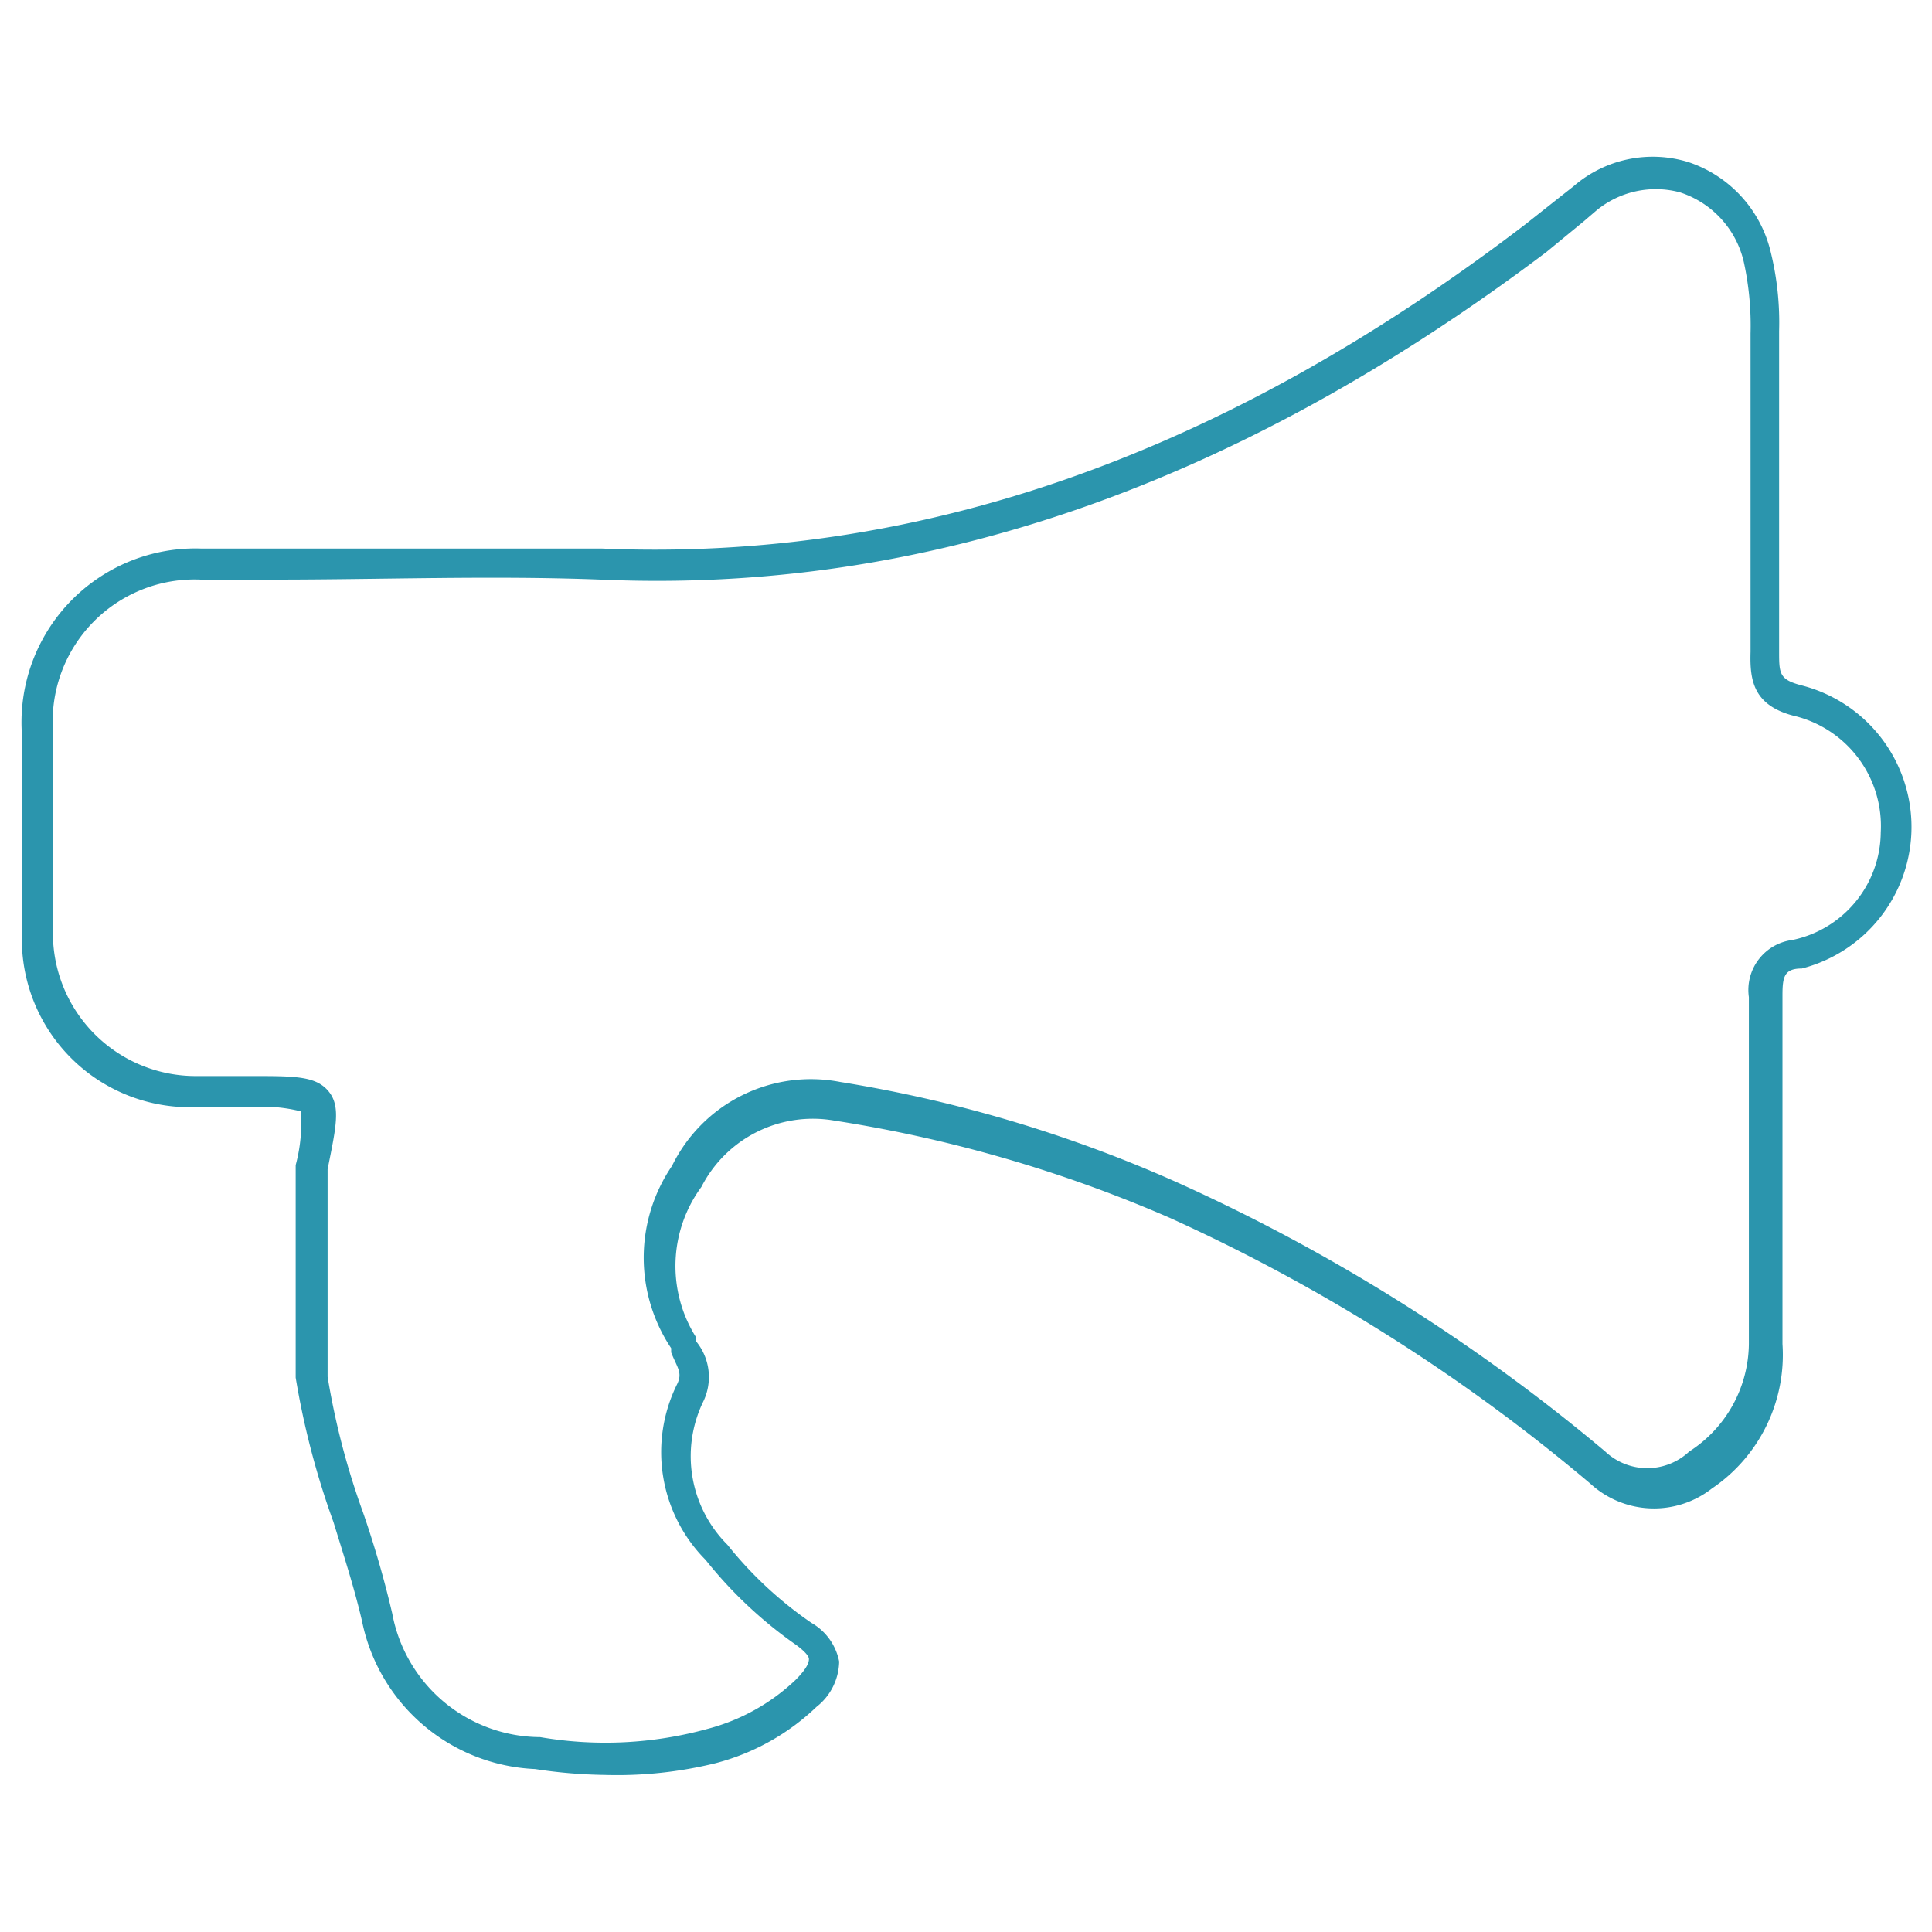 <svg id="Layer_1" data-name="Layer 1" xmlns="http://www.w3.org/2000/svg" viewBox="0 0 23 23"><defs><style>.cls-1{fill:#2b95ad;}</style></defs><title>Icons</title><path class="cls-1" d="M7.2,21.13a5.93,5.93,0,0,1-.83-.07A2.2,2.2,0,0,1,4.31,19.3c-.09-.39-.22-.79-.34-1.18a9.65,9.65,0,0,1-.45-1.72c0-.73,0-1.44,0-2.14v-.39a1.88,1.88,0,0,0,.06-.64A1.83,1.83,0,0,0,3,13.18H2.33a2,2,0,0,1-2.07-2c0-.84,0-1.67,0-2.45A2.07,2.07,0,0,1,2.39,6.53h.87c1.28,0,2.6,0,3.9,0,3.77.16,7.39-1.1,11-3.86l.43-.34.14-.11a1.44,1.44,0,0,1,1.37-.29A1.49,1.49,0,0,1,21.08,3a3.5,3.5,0,0,1,.1.94q0,1.91,0,3.81c0,.27,0,.34.27.41a1.74,1.74,0,0,1,0,3.37c-.21,0-.23.1-.23.32,0,.86,0,1.71,0,2.57V16a1.92,1.92,0,0,1-.84,1.72,1.12,1.12,0,0,1-1.45-.06,21.52,21.52,0,0,0-5-3.16,16.24,16.24,0,0,0-4-1.16,1.49,1.49,0,0,0-1.58.79,1.59,1.59,0,0,0-.07,1.78l0,.05a.67.67,0,0,1,.09.73,1.49,1.49,0,0,0,.29,1.7,4.63,4.63,0,0,0,1,.93.68.68,0,0,1,.33.46.7.7,0,0,1-.27.54,2.73,2.73,0,0,1-1.2.67A4.91,4.91,0,0,1,7.2,21.13ZM3.9,13.92v.34c0,.7,0,1.42,0,2.13A9,9,0,0,0,4.32,18a12,12,0,0,1,.35,1.21,1.8,1.8,0,0,0,1.76,1.47,4.58,4.58,0,0,0,2-.1A2.4,2.4,0,0,0,9.47,20c.14-.14.16-.21.16-.25s-.07-.11-.17-.18a5.14,5.14,0,0,1-1.06-1,1.82,1.82,0,0,1-.34-2.09c.07-.14,0-.2-.07-.38l0-.05A1.94,1.94,0,0,1,8,13.88a1.84,1.84,0,0,1,2-1,16.11,16.11,0,0,1,4,1.19,21.92,21.92,0,0,1,5.11,3.21.73.73,0,0,0,1,0A1.54,1.54,0,0,0,20.82,16V14.44c0-.86,0-1.71,0-2.57a.6.6,0,0,1,.52-.68,1.32,1.32,0,0,0,1.05-1.28,1.35,1.35,0,0,0-1-1.38c-.52-.12-.56-.43-.55-.77,0-1.26,0-2.53,0-3.79a3.55,3.55,0,0,0-.08-.85A1.14,1.14,0,0,0,20,2.29a1.11,1.11,0,0,0-1,.22l-.14.12L18.41,3C14.71,5.79,11,7.07,7.15,6.9c-1.29-.05-2.61,0-3.88,0H2.39A1.69,1.69,0,0,0,.63,8.69c0,.78,0,1.61,0,2.44a1.7,1.7,0,0,0,1.71,1.68H3c.51,0,.76,0,.91.18S4,13.42,3.9,13.92Z"/></svg>